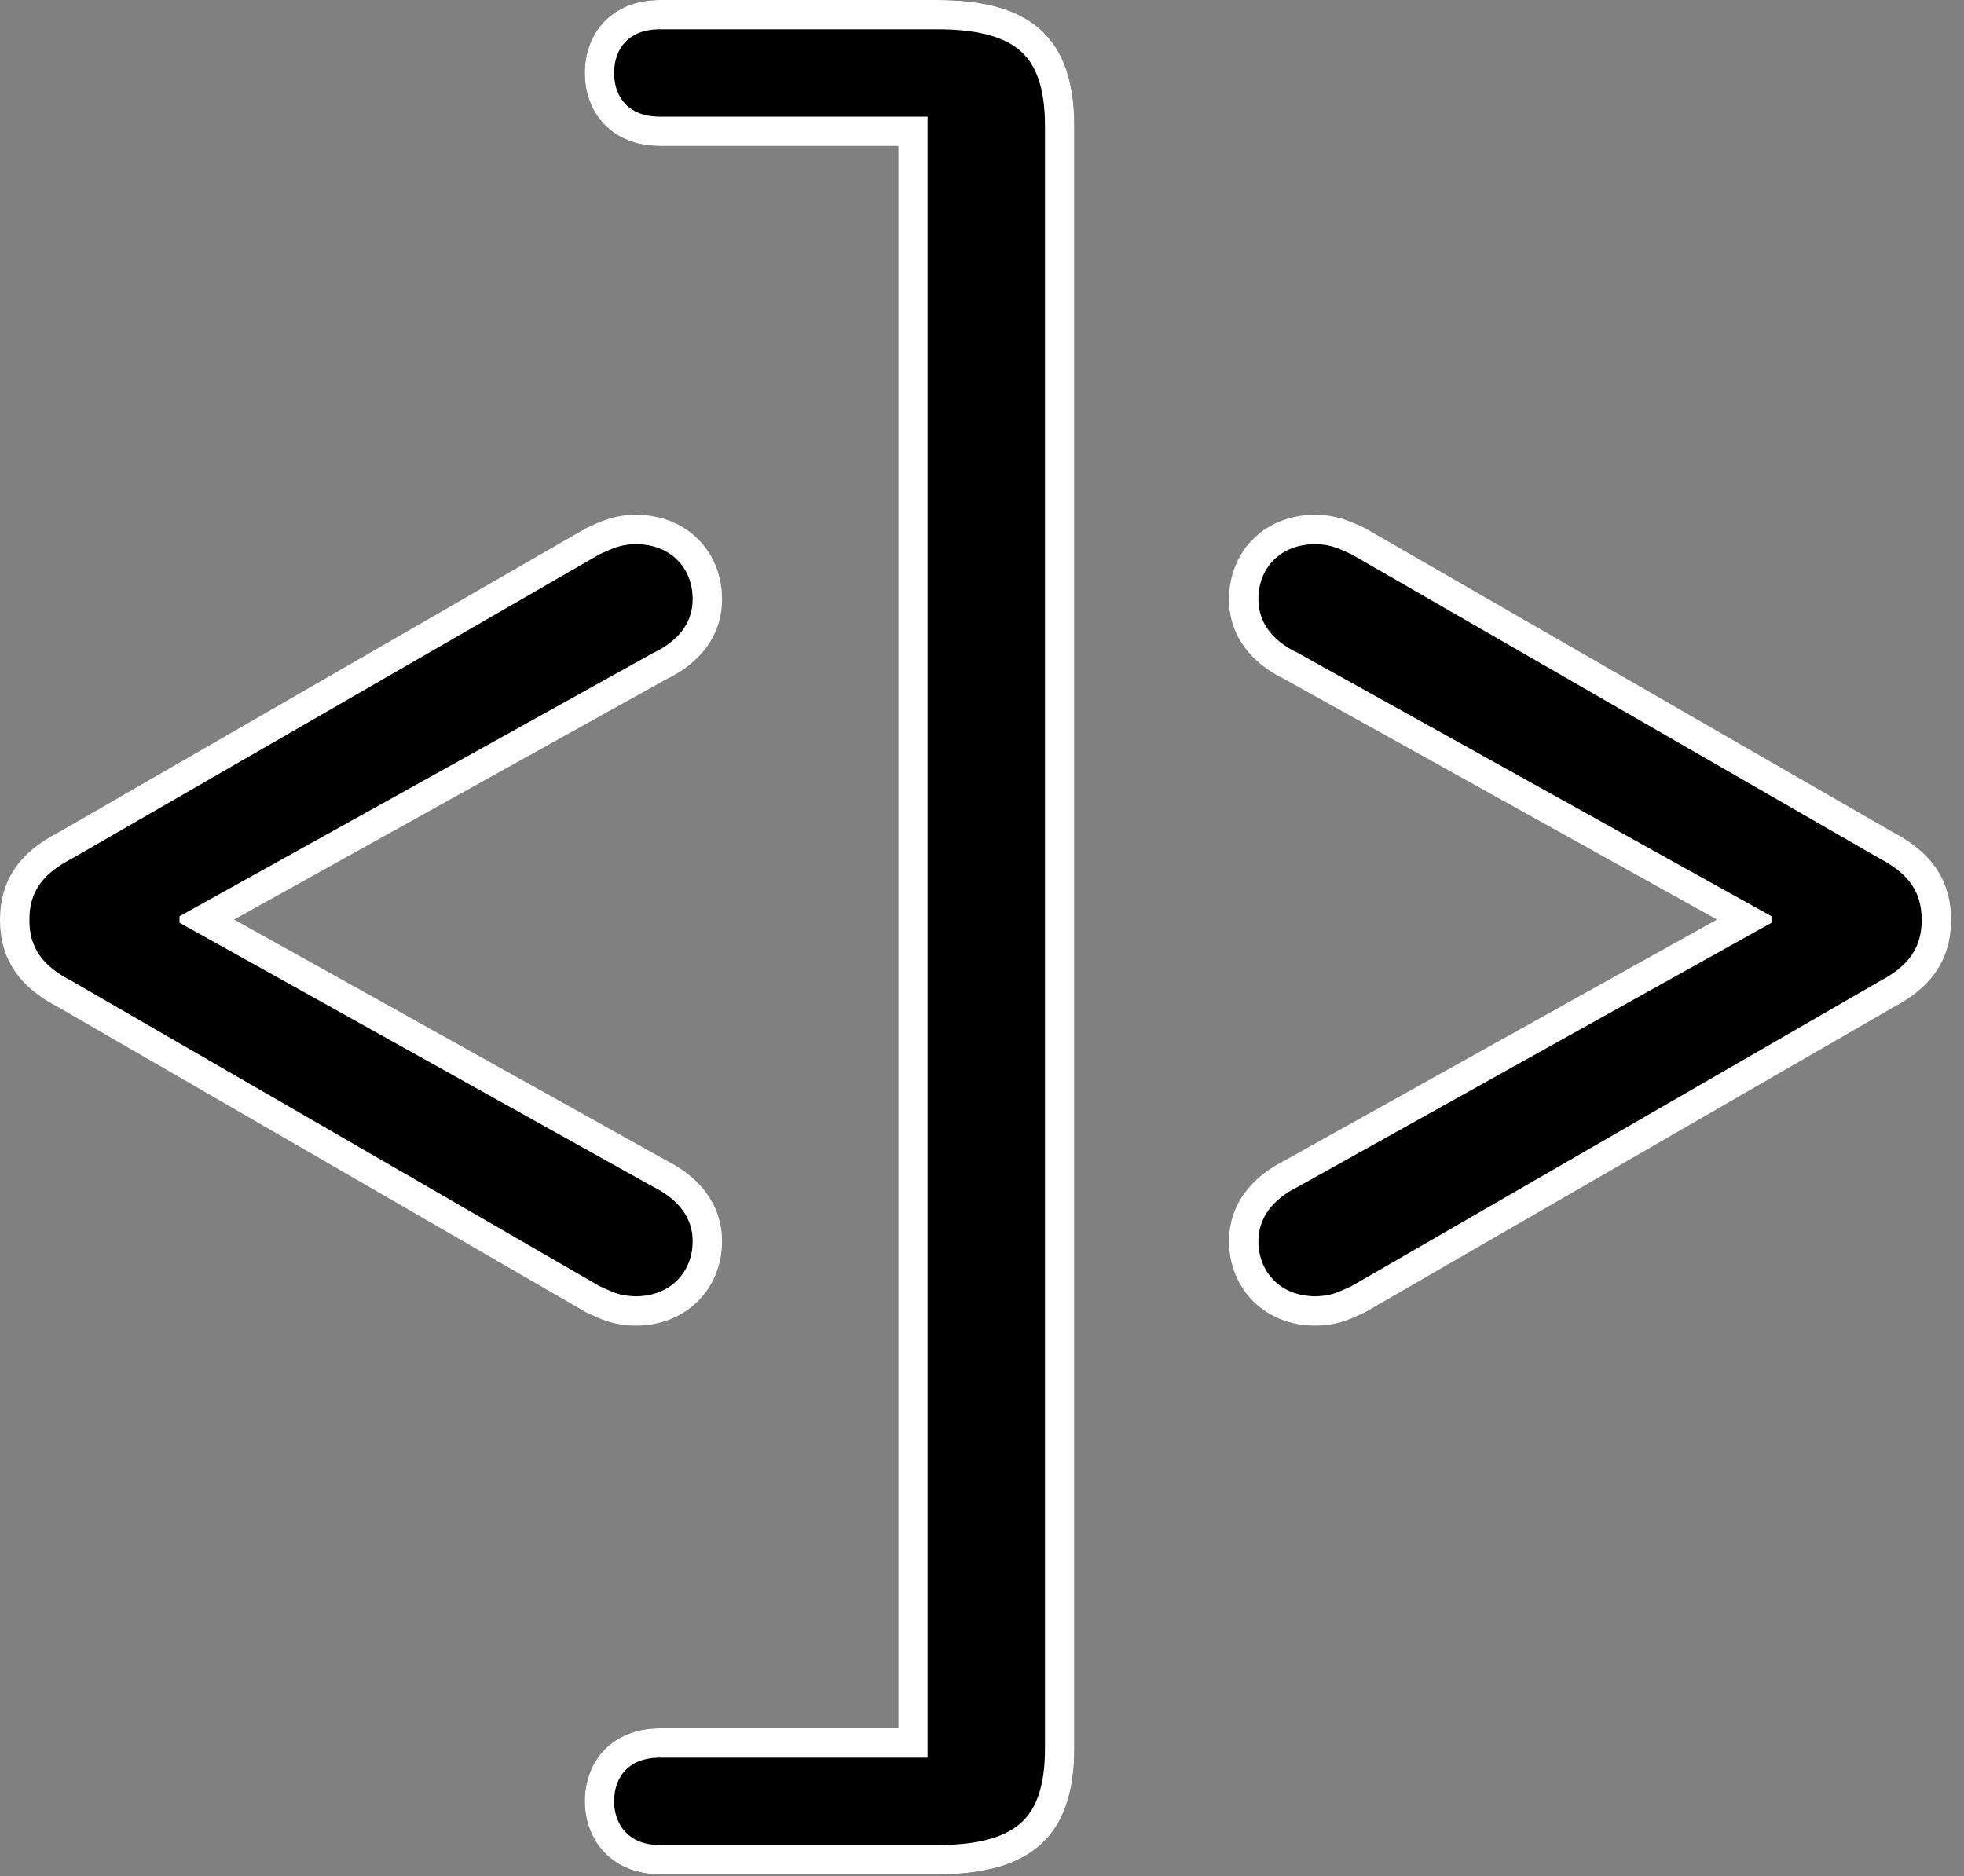 <svg width="134" height="128" viewBox="0 0 134 128" fill="none" xmlns="http://www.w3.org/2000/svg">
<rect x="0" y="0" width="134" height="128" fill="#808080" stroke="none"/>
<path d="M4.93 58.562L40.916 37.81C41.795 37.419 42.332 37.126 43.406 37.126C45.701 37.126 47.264 38.688 47.264 40.886C47.264 42.448 46.336 43.718 44.578 44.548L12.254 62.517V62.956L44.578 80.974C46.336 81.853 47.264 83.122 47.264 84.685C47.264 86.833 45.701 88.444 43.406 88.444C42.283 88.444 41.795 88.151 40.916 87.761L4.93 66.96C2.83 65.886 2 64.616 2 62.761C2 60.905 2.83 59.636 4.93 58.562Z" fill="black"/>
<path fill-rule="evenodd" clip-rule="evenodd" d="M40.008 36.025L40.104 35.982C40.182 35.947 40.261 35.911 40.342 35.875C41.102 35.529 41.99 35.126 43.406 35.126C45.018 35.126 46.505 35.682 47.597 36.755C48.691 37.829 49.264 39.299 49.264 40.886C49.264 43.4 47.716 45.257 45.496 46.326L15.971 62.738L45.515 79.206C47.708 80.316 49.264 82.163 49.264 84.685C49.264 87.955 46.789 90.444 43.406 90.444C41.969 90.444 41.112 90.051 40.38 89.714C40.286 89.671 40.194 89.629 40.104 89.588L40.007 89.545L3.971 68.716C2.766 68.093 1.742 67.323 1.029 66.286C0.286 65.205 0 64.008 0 62.761C0 61.514 0.286 60.316 1.029 59.235C1.742 58.198 2.767 57.428 3.972 56.805L40.008 36.025ZM4.93 58.562L40.916 37.81C41 37.772 41.08 37.736 41.159 37.701C41.902 37.366 42.434 37.126 43.406 37.126C45.701 37.126 47.264 38.688 47.264 40.886C47.264 42.448 46.336 43.718 44.578 44.548L12.254 62.517V62.956L44.578 80.974C46.336 81.853 47.264 83.122 47.264 84.685C47.264 86.833 45.701 88.444 43.406 88.444C42.419 88.444 41.923 88.218 41.22 87.898C41.123 87.854 41.023 87.808 40.916 87.761L4.93 66.96C2.83 65.886 2 64.616 2 62.761C2 60.905 2.83 59.636 4.93 58.562Z" fill="white"/>
<path d="M39.899 122.9C39.899 120.19 41.73 117.92 45.026 117.92H61.286V9.961H45.026C41.73 9.961 39.899 7.69 39.899 4.98C39.899 2.271 41.73 0 45.026 0H63.996C70.295 0 73.298 2.563 73.298 8.569V119.312C73.298 125.317 70.295 127.881 63.996 127.881H45.026C41.73 127.881 39.899 125.537 39.899 122.9Z" fill="black"/>
<path fill-rule="evenodd" clip-rule="evenodd" d="M63.286 119.92H45.026C43.861 119.92 43.122 120.308 42.67 120.779C42.202 121.266 41.899 121.994 41.899 122.9C41.899 123.761 42.196 124.496 42.677 125.002C43.138 125.487 43.88 125.881 45.026 125.881H63.996C66.933 125.881 68.663 125.274 69.667 124.365C70.627 123.496 71.298 122.006 71.298 119.312V8.569C71.298 5.875 70.627 4.384 69.667 3.516C68.663 2.607 66.933 2 63.996 2H45.026C43.861 2 43.122 2.388 42.67 2.859C42.202 3.346 41.899 4.074 41.899 4.98C41.899 5.887 42.202 6.615 42.67 7.102C43.122 7.573 43.861 7.961 45.026 7.961H63.286V119.92ZM45.026 9.961C41.73 9.961 39.899 7.69 39.899 4.98C39.899 2.271 41.73 0 45.026 0H63.996C70.295 0 73.298 2.563 73.298 8.569V119.312C73.298 125.317 70.295 127.881 63.996 127.881H45.026C41.73 127.881 39.899 125.537 39.899 122.9C39.899 120.19 41.73 117.92 45.026 117.92H61.286V9.961H45.026Z" fill="white"/>
<path d="M128.236 58.562C130.287 59.636 131.117 60.905 131.117 62.761C131.117 64.616 130.287 65.886 128.236 66.96L92.201 87.761C91.322 88.151 90.834 88.444 89.711 88.444C87.416 88.444 85.853 86.833 85.853 84.685C85.853 83.122 86.781 81.853 88.539 80.974L120.863 62.956V62.517L88.539 44.548C86.781 43.718 85.853 42.448 85.853 40.886C85.853 38.688 87.416 37.126 89.711 37.126C90.785 37.126 91.322 37.419 92.201 37.81L128.236 58.562Z" fill="black"/>
<path fill-rule="evenodd" clip-rule="evenodd" d="M93.11 89.546L93.013 89.588C92.923 89.629 92.831 89.671 92.737 89.714C92.005 90.051 91.148 90.444 89.711 90.444C86.329 90.444 83.853 87.955 83.853 84.685C83.853 82.163 85.409 80.316 87.602 79.206L117.146 62.738L87.622 46.326C85.401 45.257 83.853 43.4 83.853 40.886C83.853 39.299 84.427 37.829 85.52 36.755C86.612 35.682 88.099 35.126 89.711 35.126C91.127 35.126 92.015 35.529 92.776 35.875C92.856 35.911 92.935 35.947 93.013 35.982L93.109 36.024L129.201 56.809C130.387 57.435 131.397 58.209 132.101 59.245C132.831 60.322 133.117 61.514 133.117 62.761C133.117 64.007 132.831 65.2 132.101 66.276C131.398 67.313 130.388 68.086 129.202 68.712L93.11 89.546ZM128.236 66.96C130.287 65.886 131.117 64.616 131.117 62.761C131.117 60.905 130.287 59.636 128.236 58.562L92.201 37.81C92.117 37.772 92.037 37.736 91.959 37.701C91.215 37.366 90.683 37.126 89.711 37.126C87.416 37.126 85.853 38.688 85.853 40.886C85.853 42.448 86.781 43.718 88.539 44.548L120.863 62.517V62.956L88.539 80.974C86.781 81.853 85.853 83.122 85.853 84.685C85.853 86.833 87.416 88.444 89.711 88.444C90.698 88.444 91.195 88.218 91.897 87.898C91.994 87.854 92.095 87.808 92.201 87.761L128.236 66.96Z" fill="white"/>
</svg>
